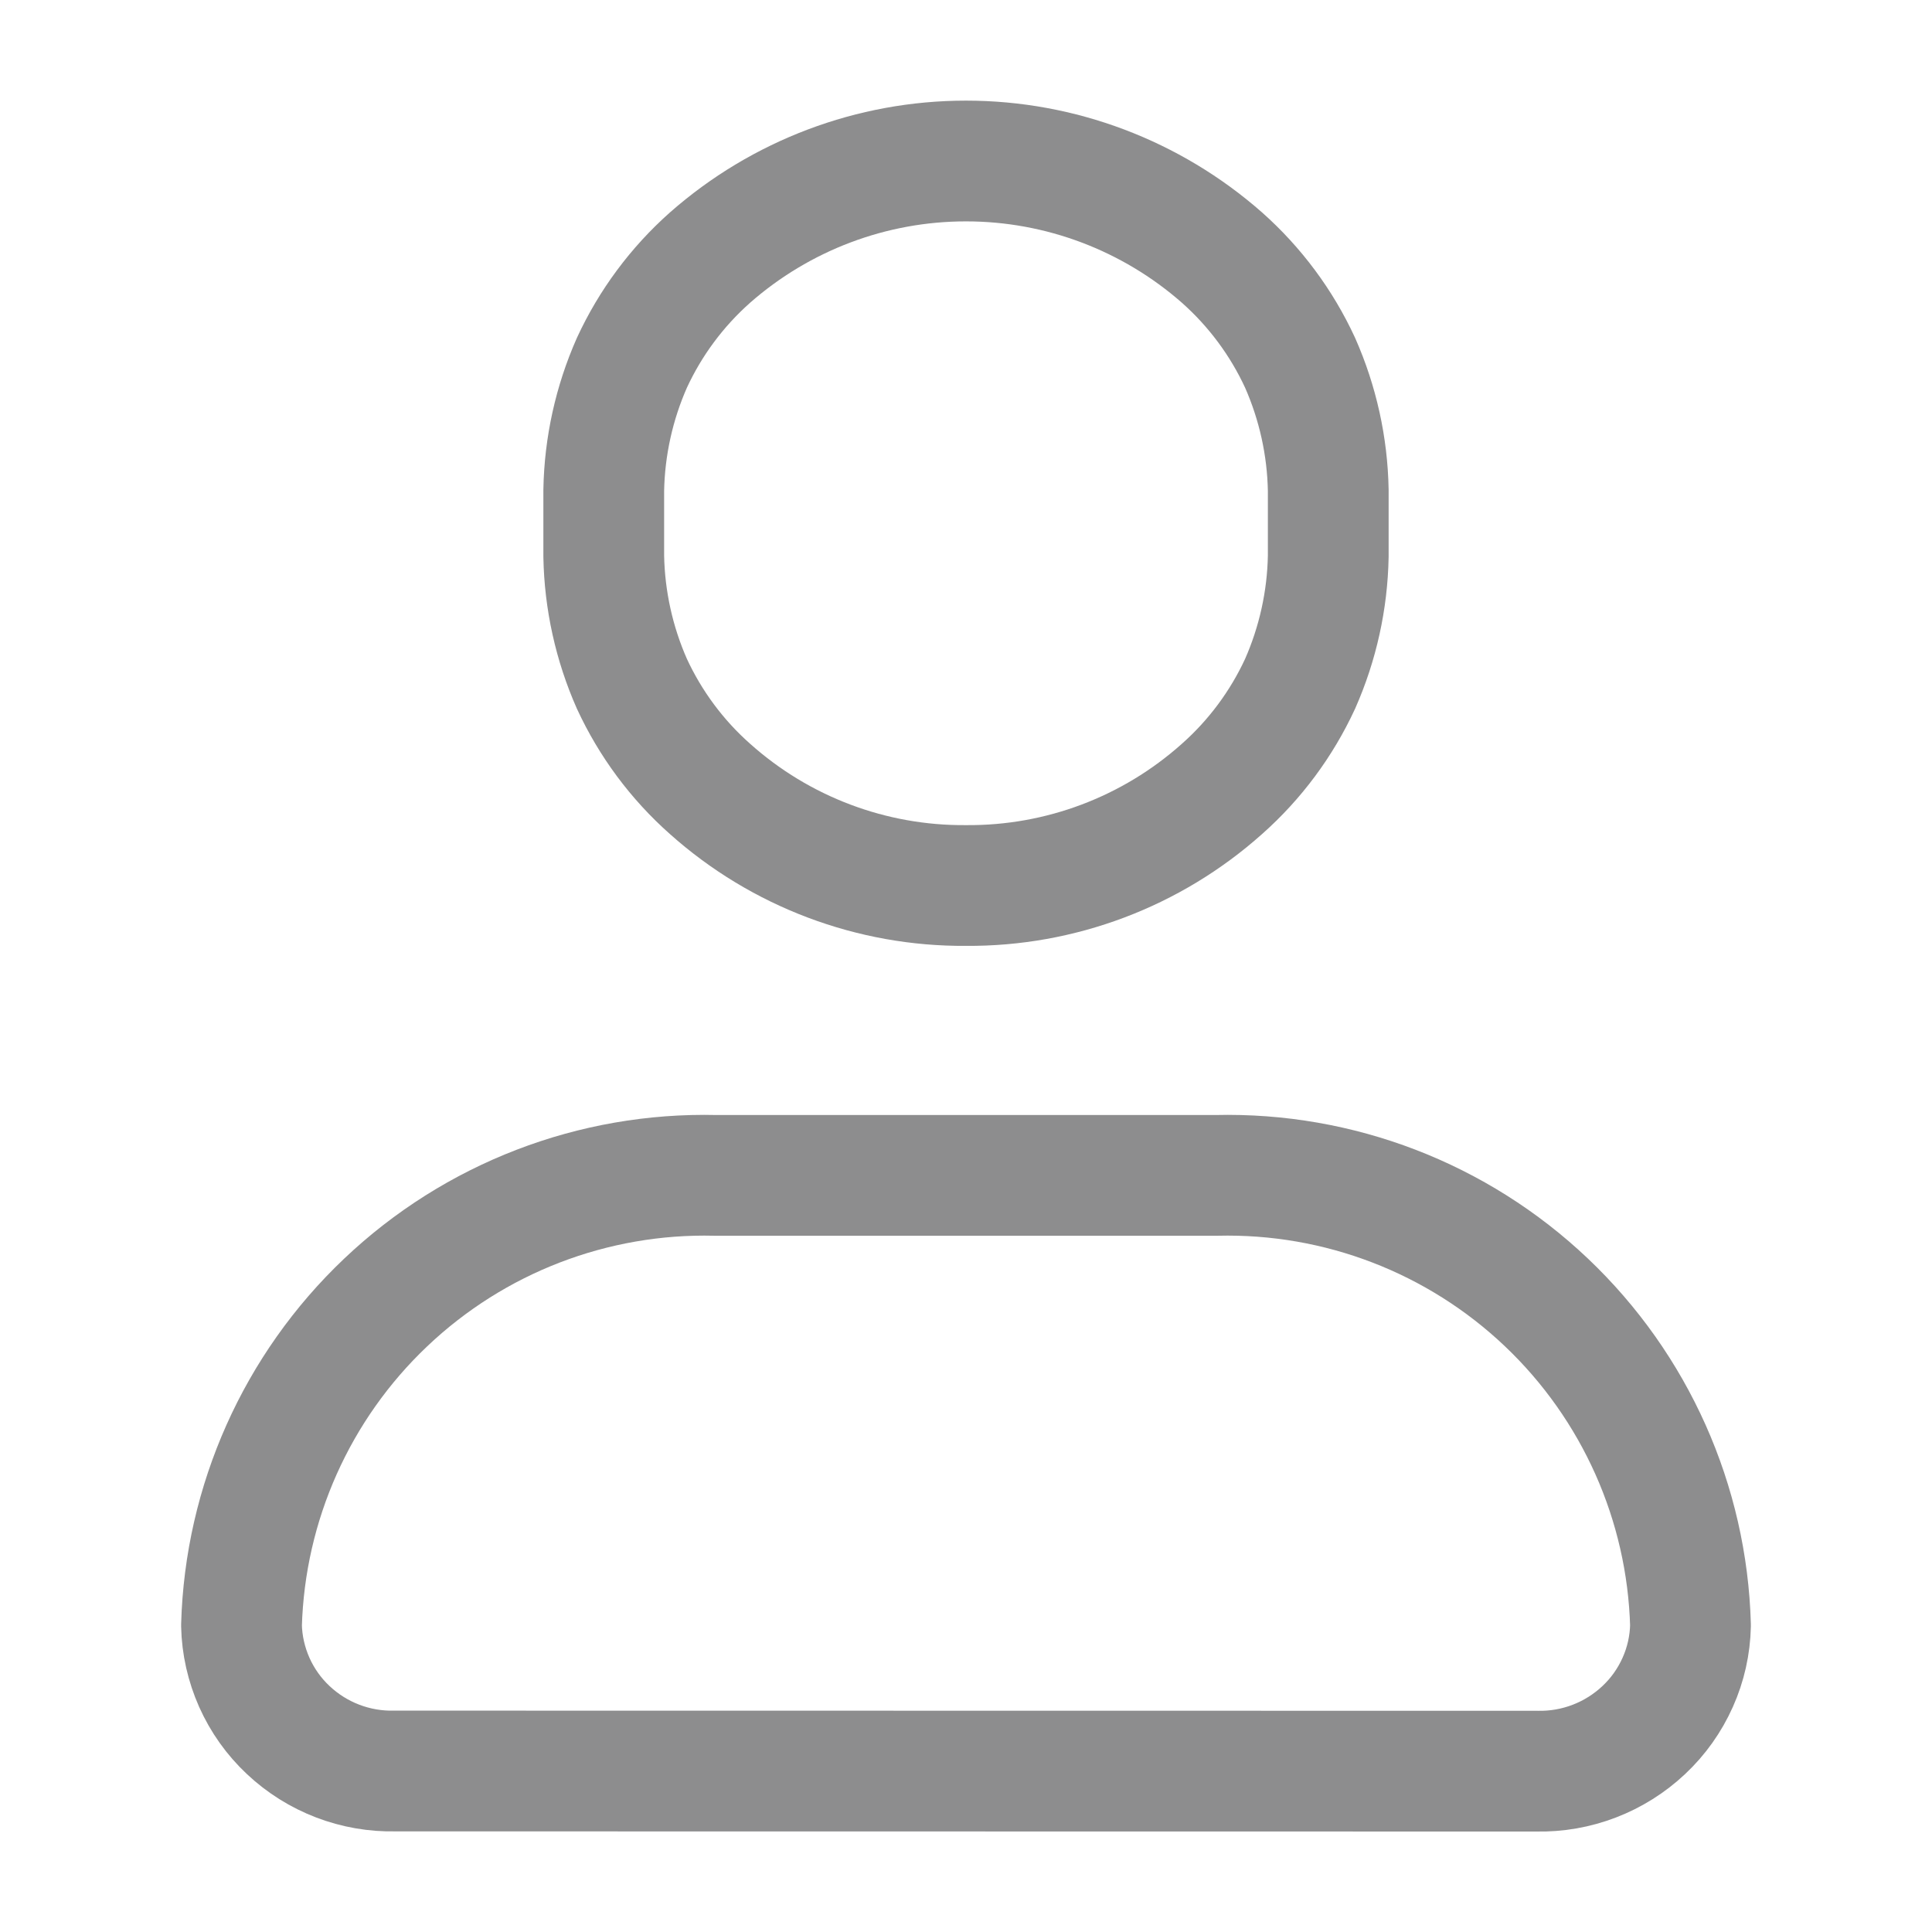 <svg width="24" height="24" viewBox="0 0 24 24" fill="none" xmlns="http://www.w3.org/2000/svg">
<path d="M4.91 22C4.417 22.012 3.939 21.829 3.58 21.491C3.402 21.324 3.259 21.123 3.159 20.899C3.06 20.676 3.005 20.435 3 20.191V20.191C3.043 18.67 3.687 17.227 4.791 16.18C5.895 15.132 7.369 14.564 8.89 14.601H15.11C16.632 14.564 18.106 15.131 19.21 16.179C20.314 17.227 20.958 18.67 21 20.191V20.191C20.995 20.435 20.941 20.676 20.841 20.899C20.741 21.123 20.598 21.324 20.42 21.491C20.061 21.829 19.583 22.013 19.09 22.002L4.91 22Z" stroke="#8D8D8E" stroke-width="1.5" stroke-linecap="round" stroke-linejoin="round"/>
<path d="M12 11C10.828 11.009 9.694 10.581 8.82 9.8C8.41 9.437 8.08 8.992 7.85 8.495C7.629 7.995 7.51 7.456 7.5 6.91V6.09C7.51 5.544 7.629 5.006 7.85 4.506C8.08 4.008 8.41 3.564 8.82 3.2C9.699 2.427 10.829 2 12 2C13.171 2 14.301 2.427 15.18 3.2C15.59 3.564 15.92 4.008 16.15 4.506C16.371 5.006 16.49 5.544 16.5 6.09V6.91C16.49 7.456 16.371 7.995 16.15 8.495C15.92 8.992 15.59 9.437 15.18 9.8C14.306 10.581 13.172 11.009 12 11Z" stroke="#8D8D8E" stroke-width="1.5" stroke-linecap="square" stroke-linejoin="round"/>
</svg>